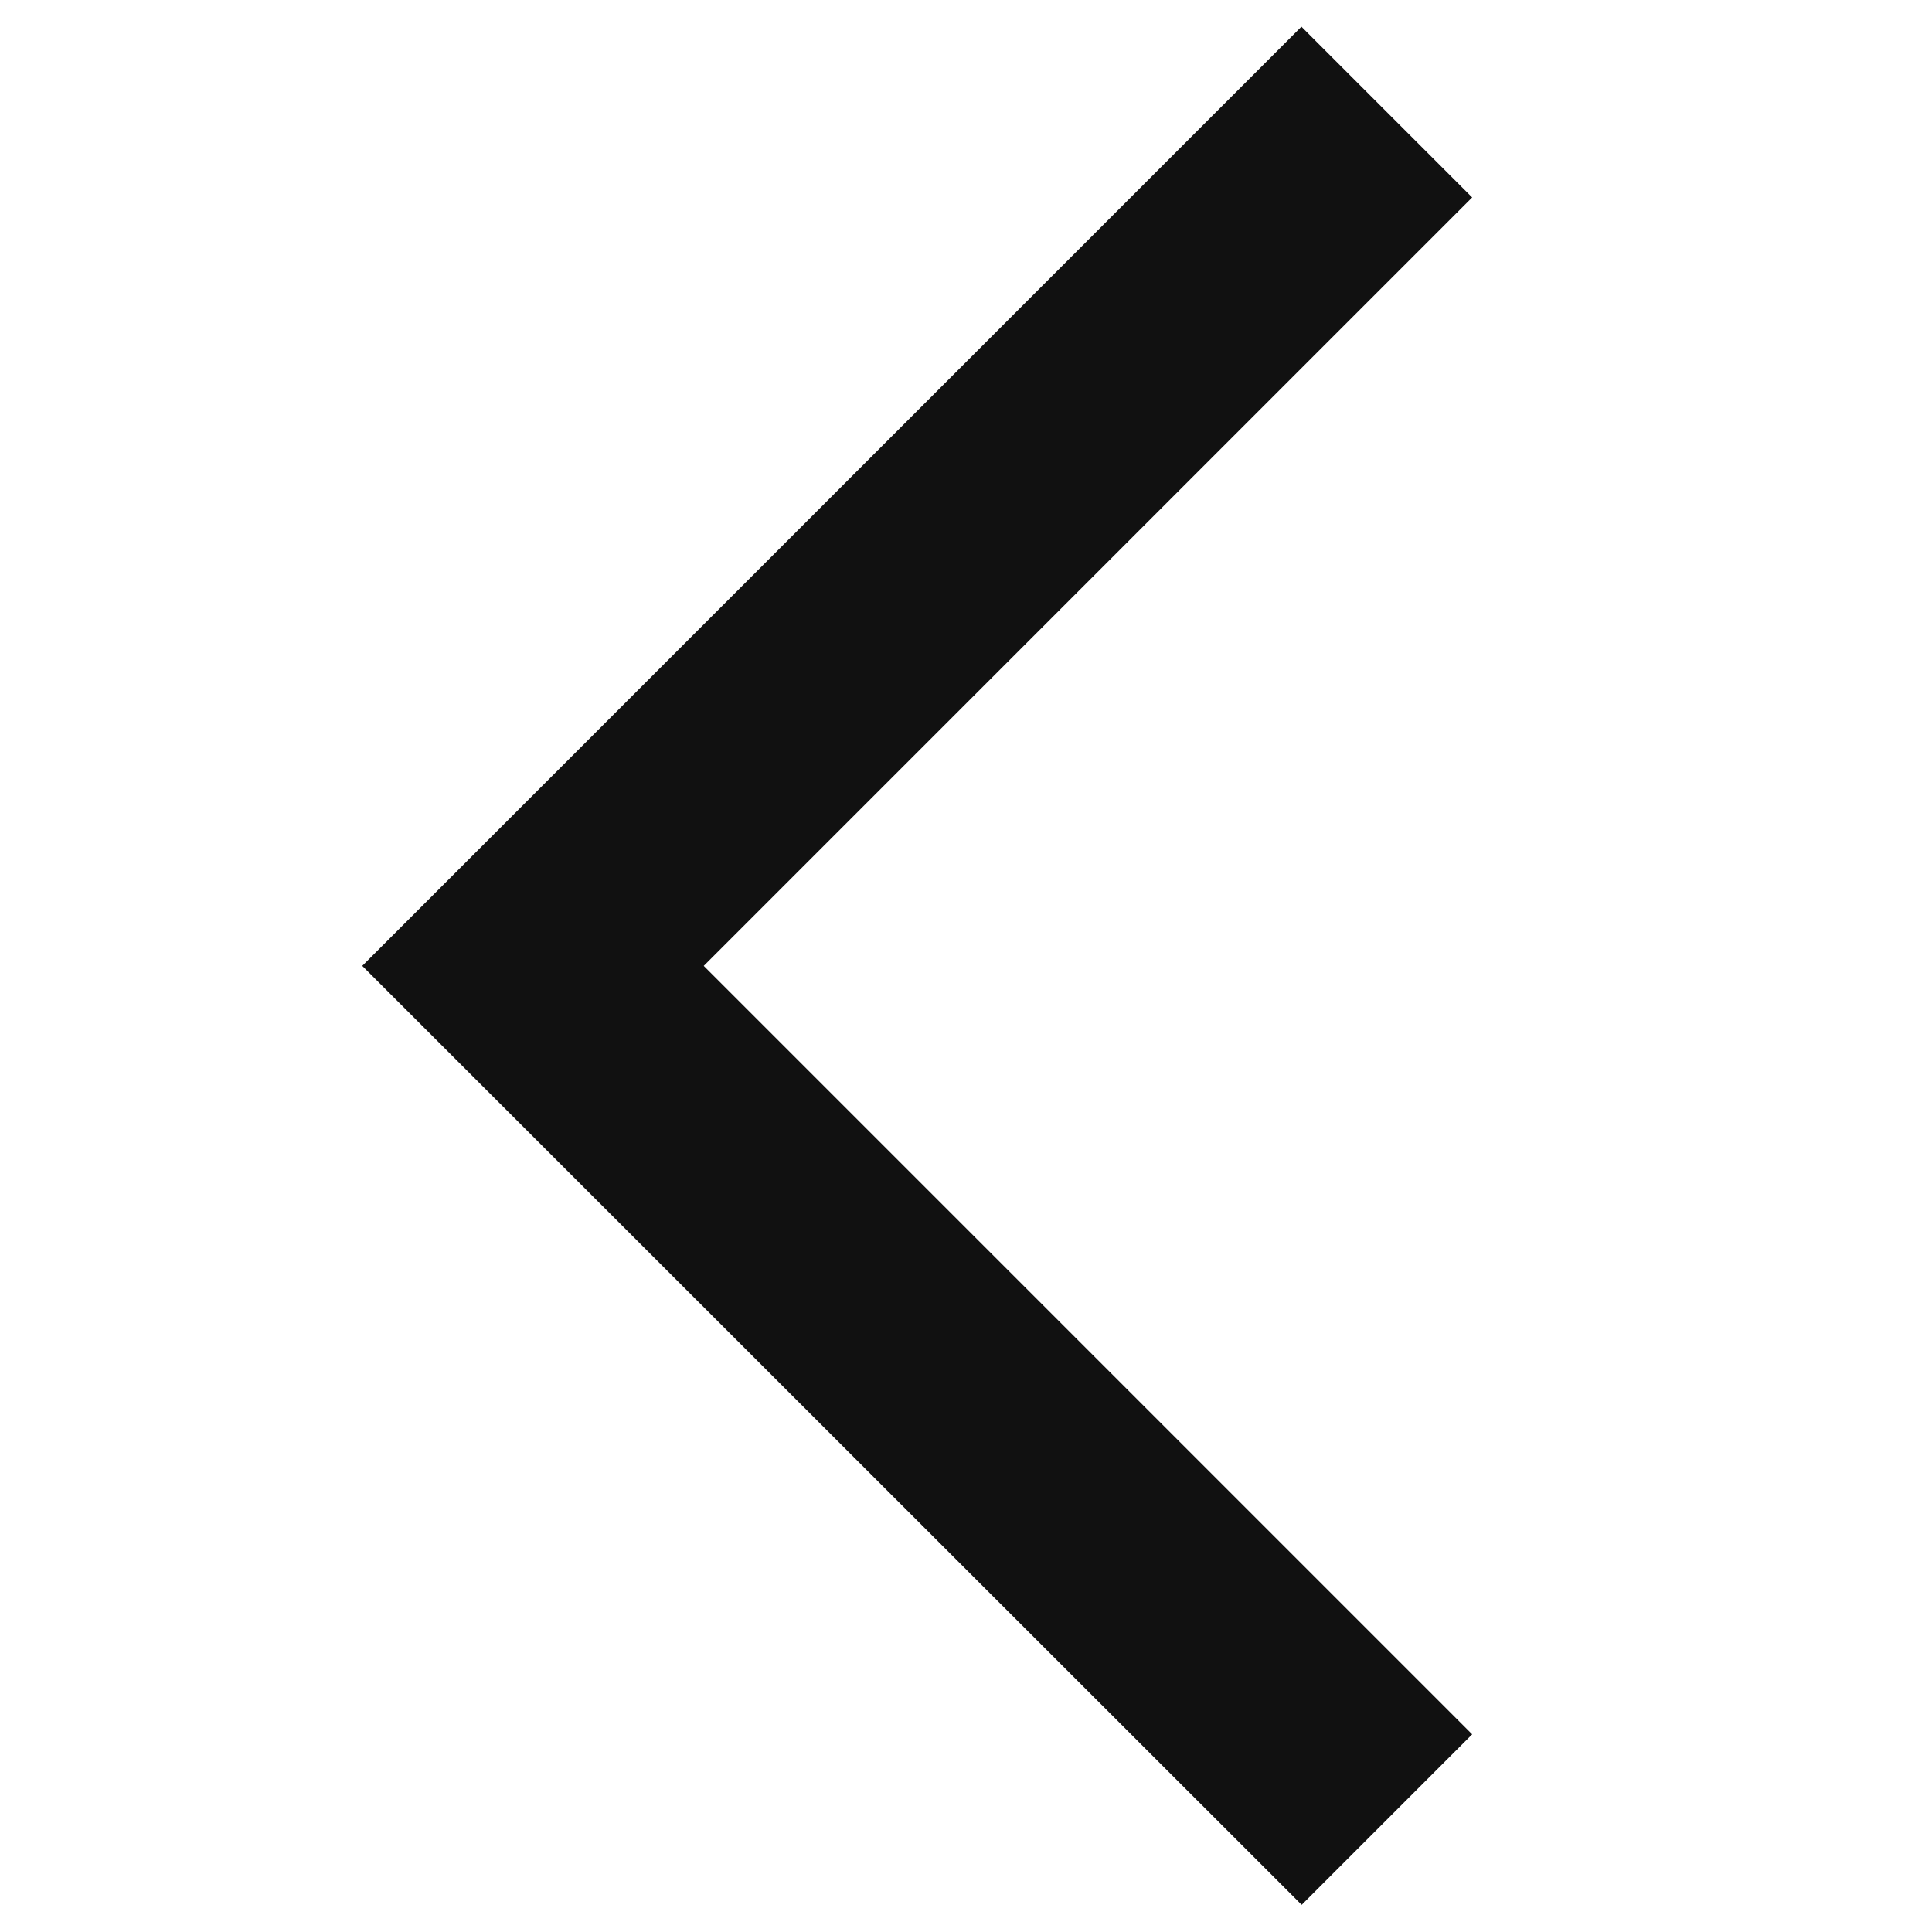<svg width="16" height="16" viewBox="0 0 16 16" fill="none" xmlns="http://www.w3.org/2000/svg">
<g clip-path="url(#clip0_91_49)">
<path fill-rule="evenodd" clip-rule="evenodd" d="M10.78 15.775L12.192 14.363L5.828 7.999L12.192 1.635L10.778 0.221L3 7.999L10.78 15.775Z" fill="#111111"/>
</g>
<defs>
<clipPath id="clip0_91_49">
<rect width="16" height="16" fill="white"/>
</clipPath>
</defs>
</svg>
